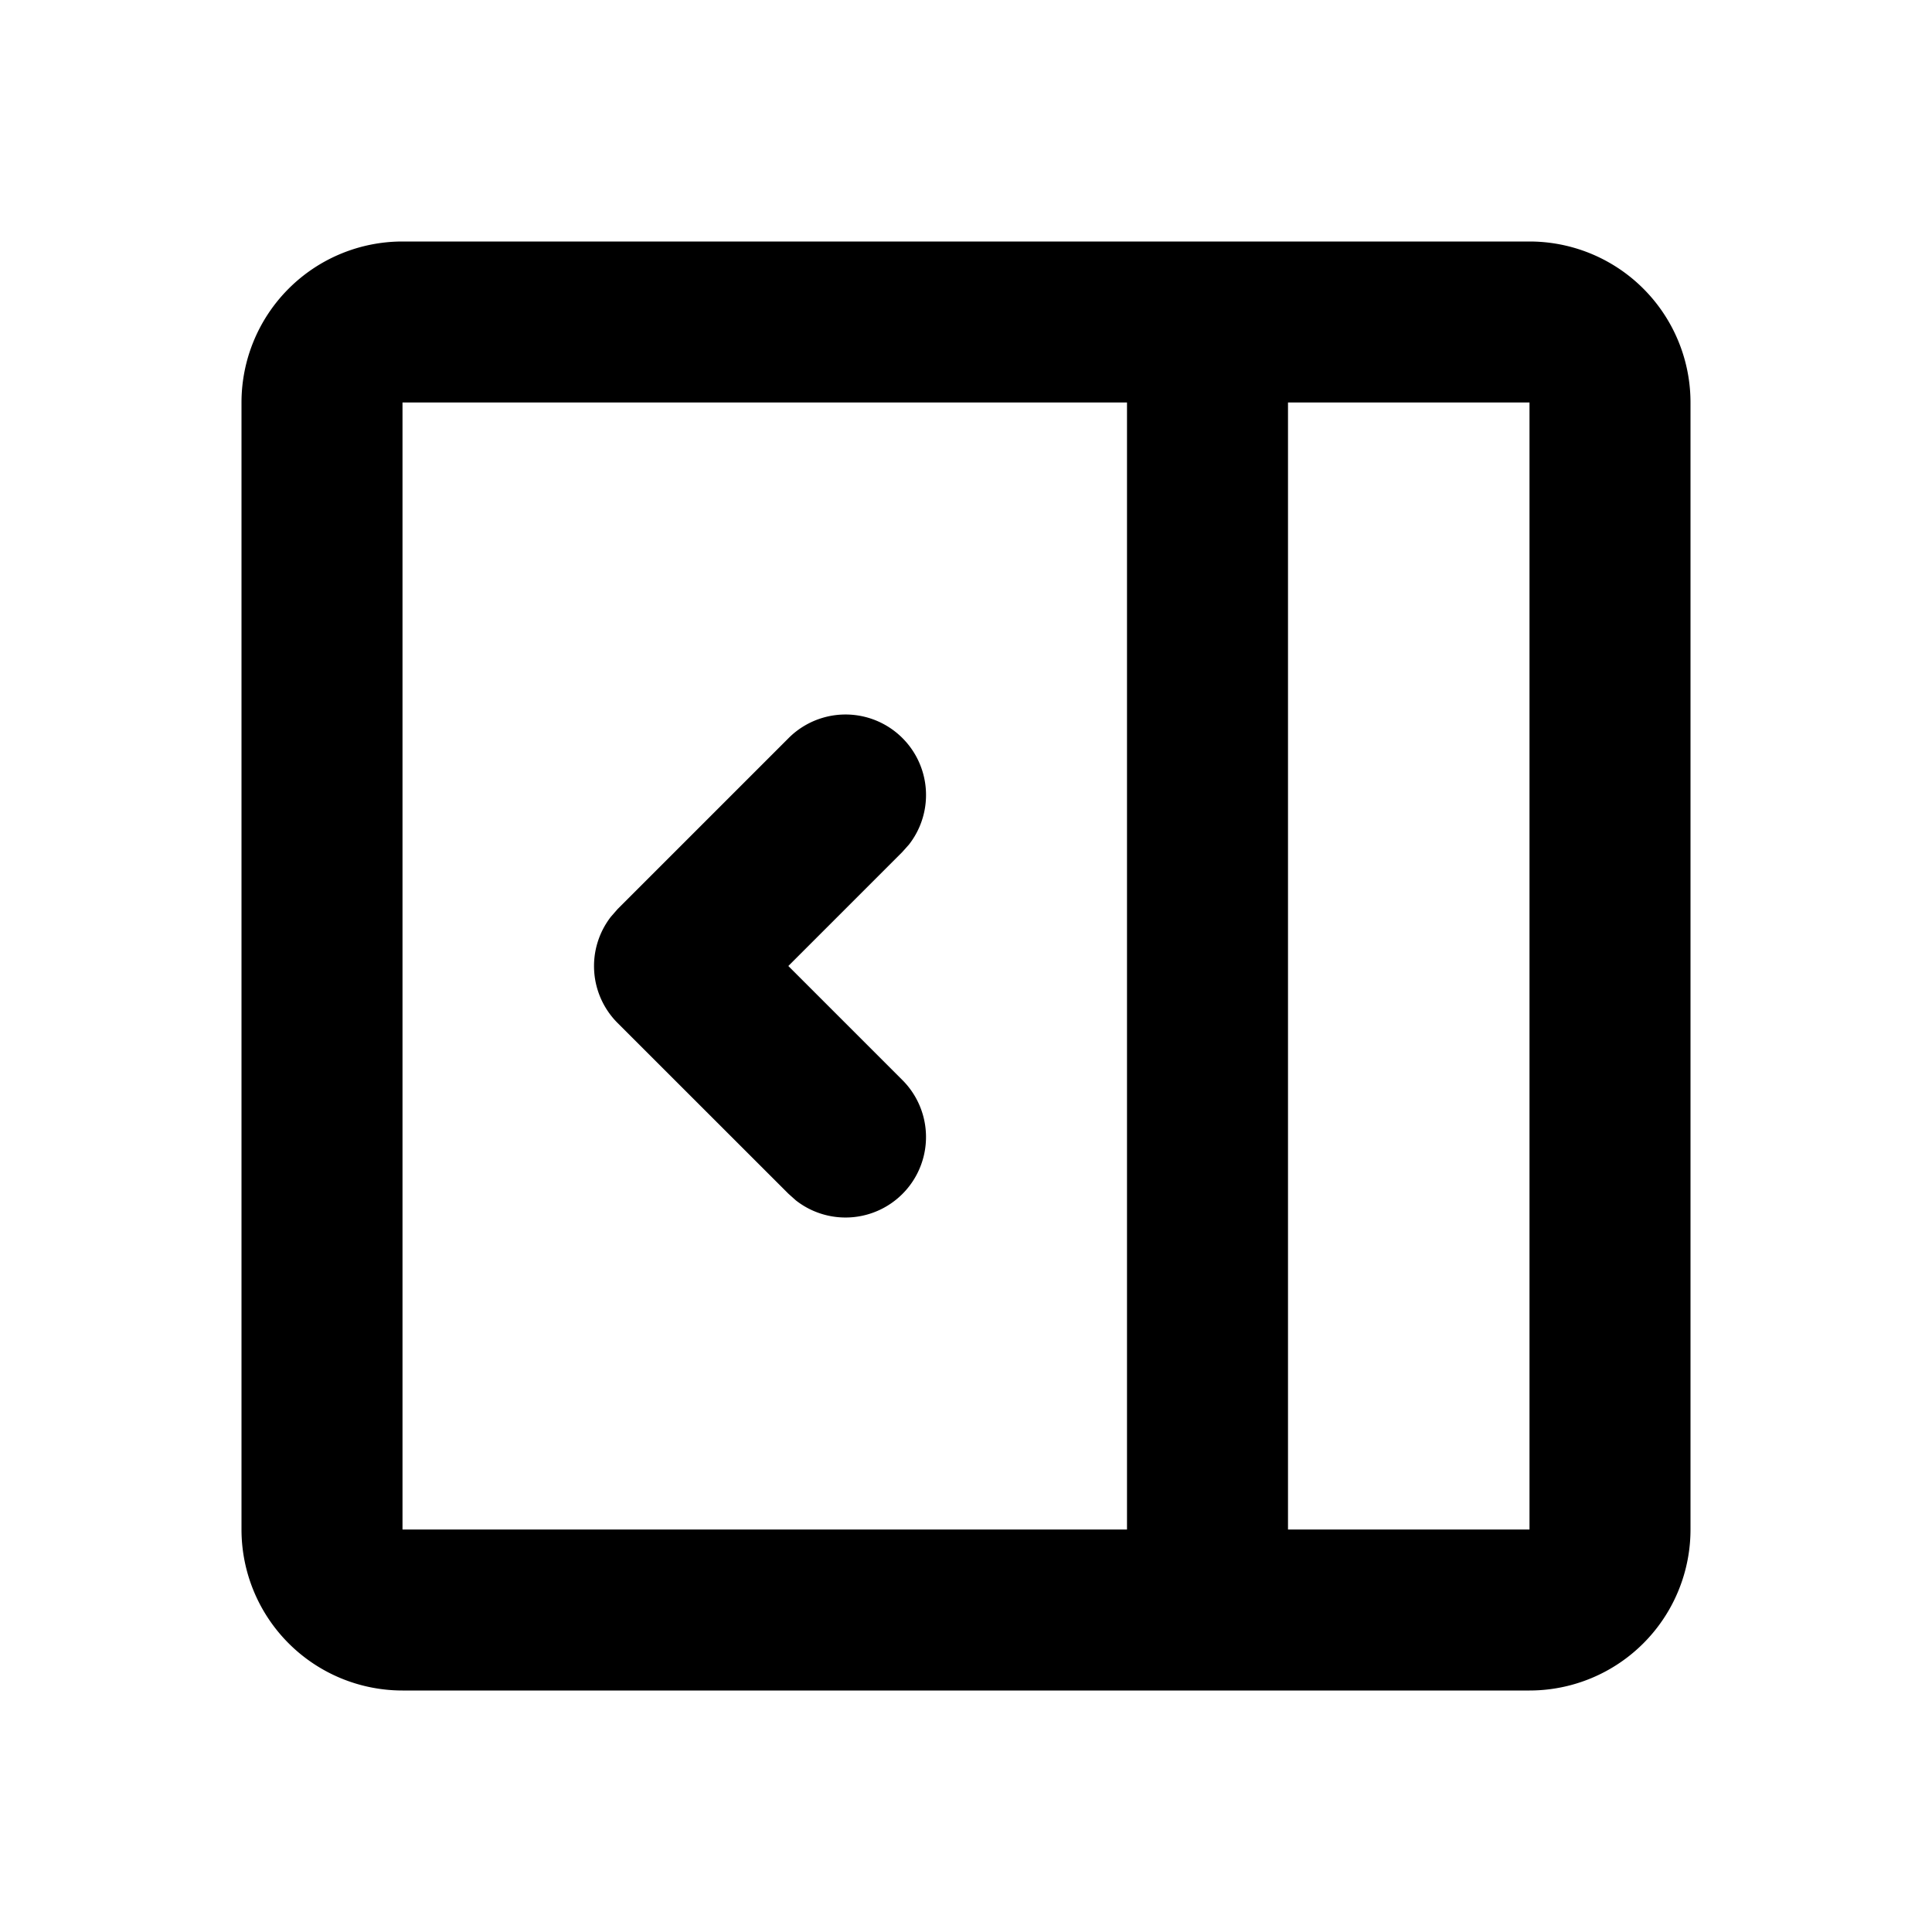 <svg xmlns="http://www.w3.org/2000/svg" width="24" height="24">
  <defs/>
  <path  d="M19,3 A2 2 0 0 1 21,5 L21,19 A2 2 0 0 1 19,21 L5,21 A2 2 0 0 1 3,19 L3,5 A2 2 0 0 1 5,3 Z M14,5 L5,5 L5,19 L14,19 Z M19,5 L16,5 L16,19 L19,19 Z M9.793,9.172 A1 1 0 0 1 11.291,10.492 L11.207,10.586 L9.793,12 L11.207,13.414 A1 1 0 0 1 9.887,14.912 L9.793,14.828 L7.672,12.708 A1 1 0 0 1 7.589,11.388 L7.672,11.293 Z"/>
</svg>

